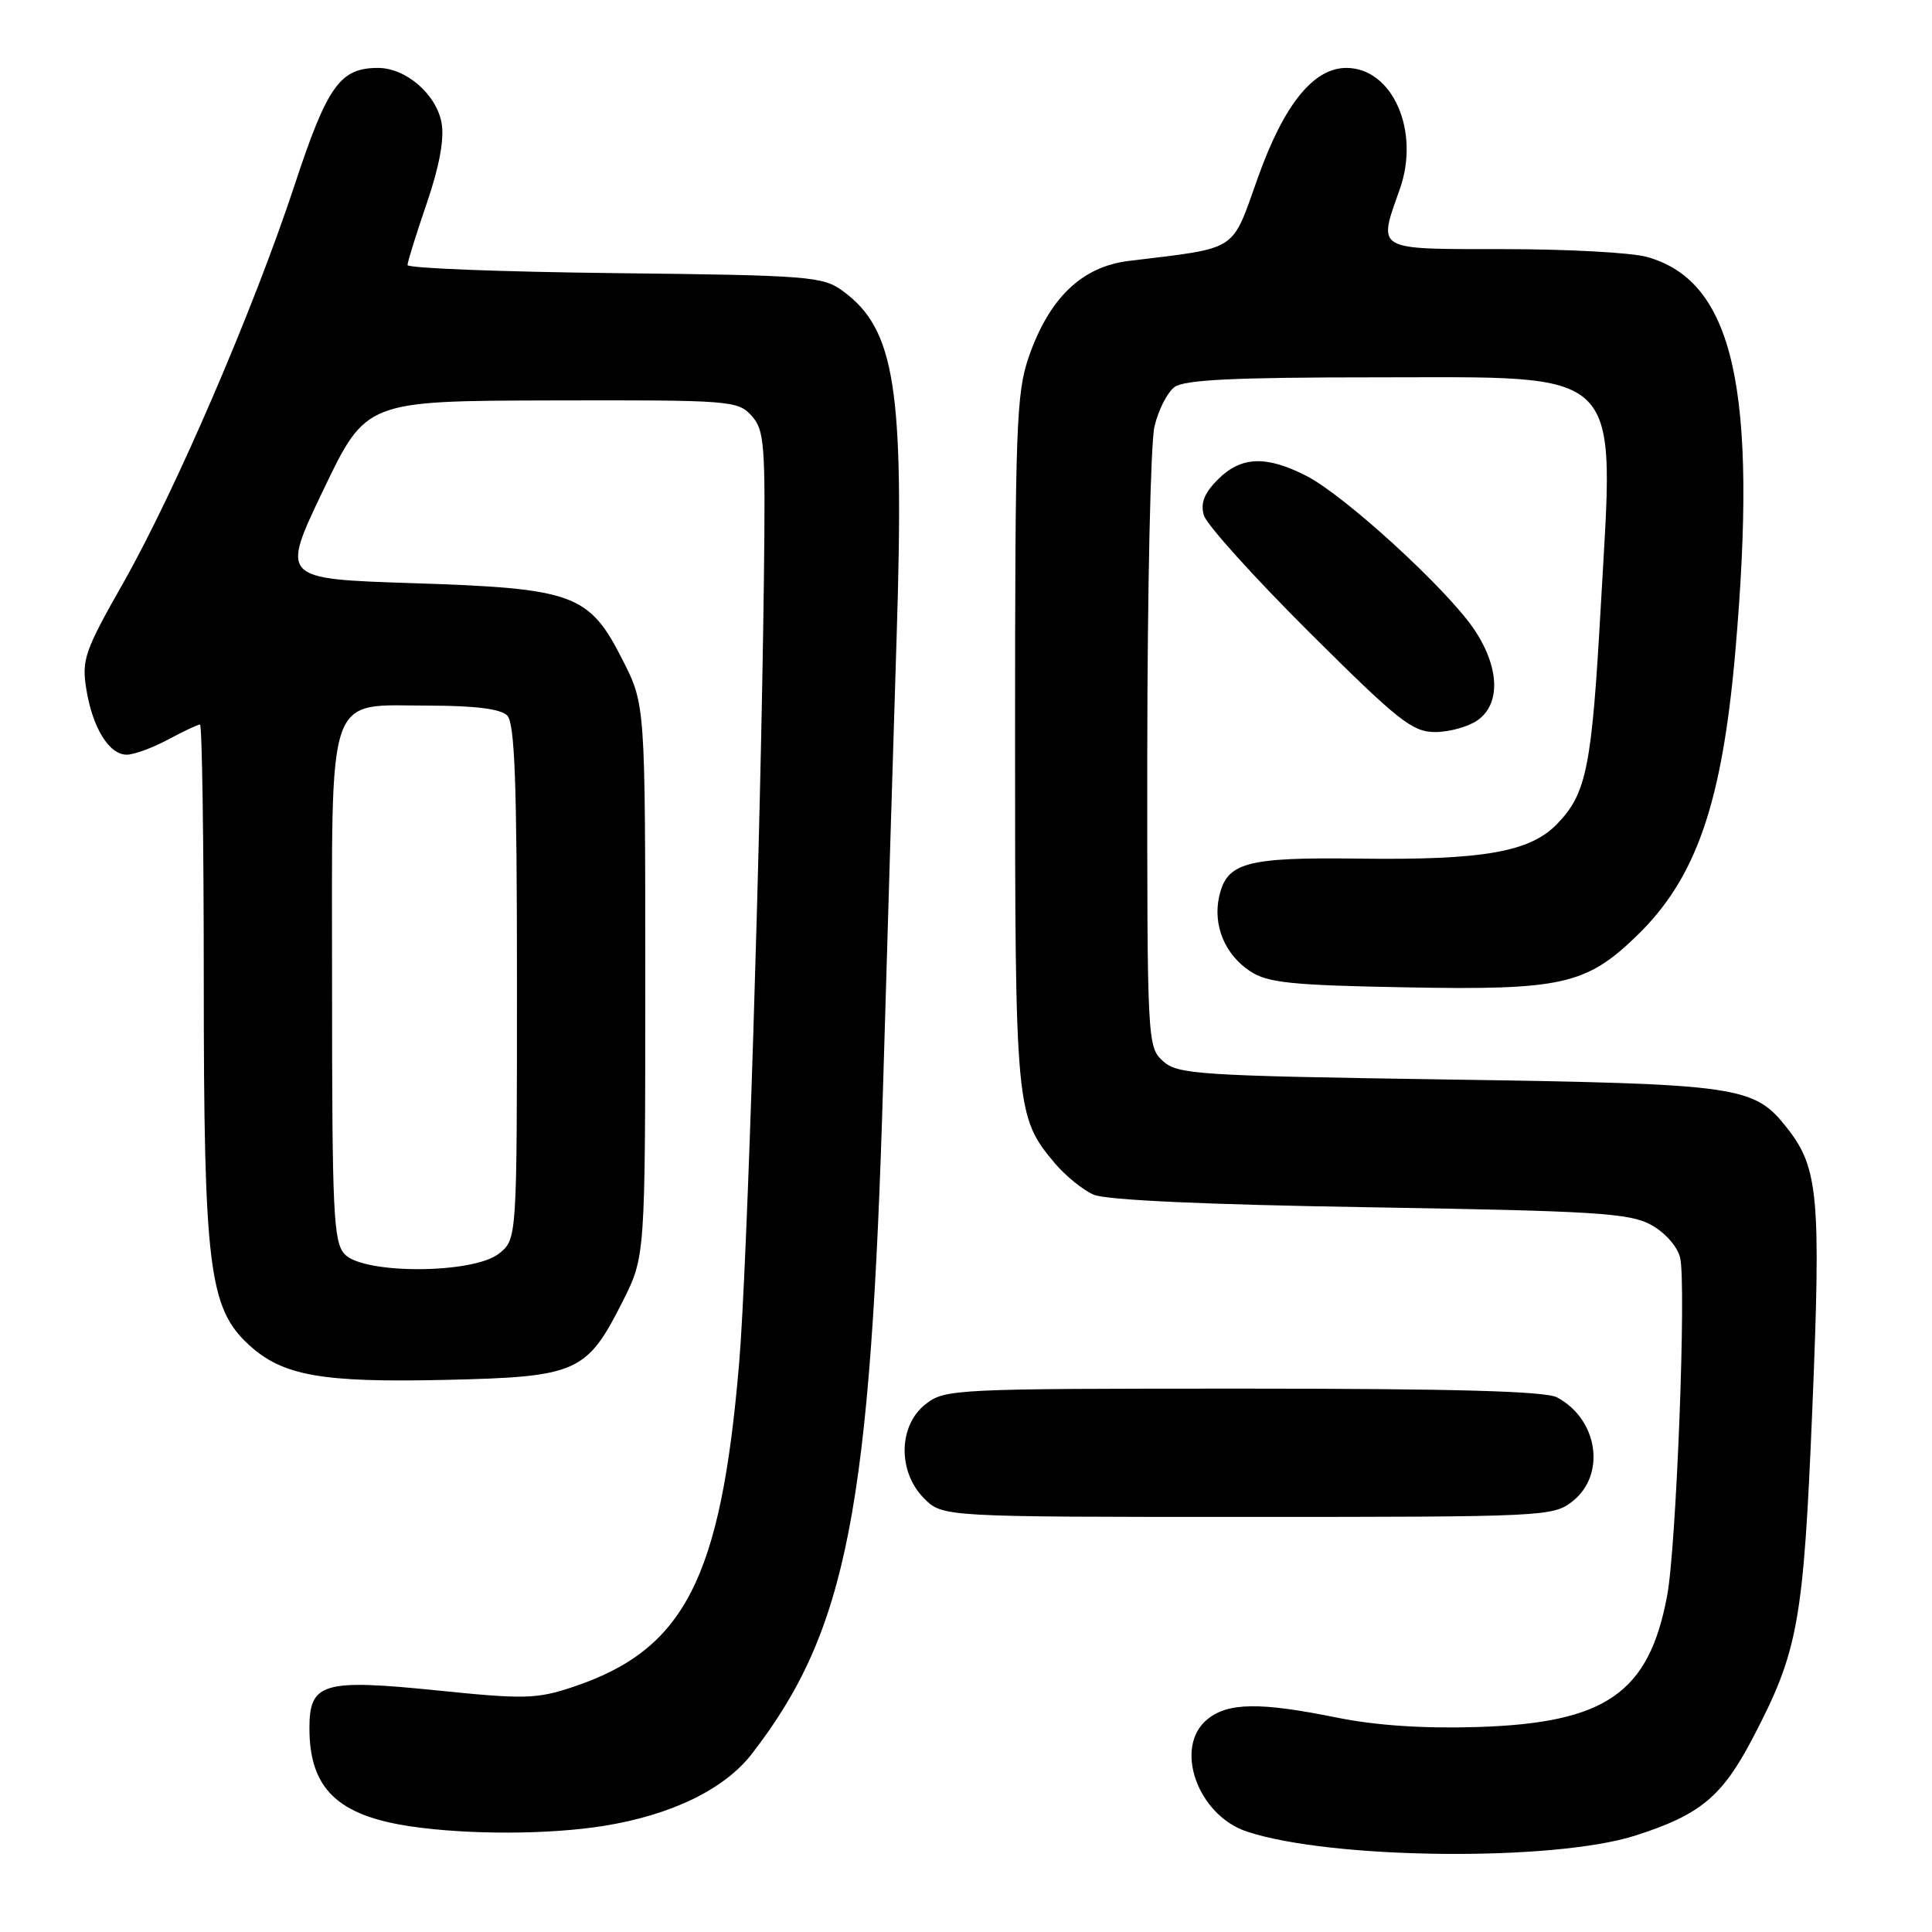 <?xml version="1.0" encoding="UTF-8" standalone="no"?>
<!DOCTYPE svg PUBLIC "-//W3C//DTD SVG 1.1//EN" "http://www.w3.org/Graphics/SVG/1.1/DTD/svg11.dtd" >
<svg xmlns="http://www.w3.org/2000/svg" xmlns:xlink="http://www.w3.org/1999/xlink" version="1.1" viewBox="0 0 256 256">
 <g >
 <path fill="currentColor"
d=" M 216.66 243.23 C 225.29 240.48 228.20 238.06 232.26 230.28 C 238.29 218.75 238.97 214.99 240.15 186.50 C 241.30 158.65 240.95 154.75 236.83 149.51 C 232.40 143.87 230.68 143.63 191.85 143.04 C 158.63 142.54 156.06 142.37 154.10 140.60 C 152.03 138.72 152.00 138.07 152.02 99.60 C 152.04 78.09 152.46 58.71 152.97 56.53 C 153.48 54.34 154.68 51.98 155.64 51.28 C 156.94 50.32 163.62 50.00 182.06 50.00 C 215.64 50.00 213.91 48.26 212.12 80.20 C 210.92 101.66 210.24 105.10 206.37 109.13 C 202.77 112.90 196.58 113.99 180.00 113.77 C 165.08 113.58 162.54 114.28 161.54 118.82 C 160.70 122.63 162.32 126.51 165.66 128.70 C 167.99 130.23 171.11 130.55 186.34 130.83 C 206.94 131.22 210.20 130.48 216.91 123.97 C 224.76 116.36 228.19 106.44 229.94 86.33 C 232.96 51.62 229.74 37.24 218.21 34.04 C 216.17 33.47 207.64 33.01 199.25 33.01 C 182.04 33.00 182.57 33.31 185.49 25.04 C 188.20 17.35 184.51 9.00 178.40 9.00 C 174.05 9.00 170.14 13.83 166.69 23.50 C 163.11 33.53 164.29 32.77 149.53 34.58 C 143.36 35.34 139.04 39.48 136.34 47.23 C 134.66 52.05 134.50 56.42 134.50 98.00 C 134.50 146.93 134.60 147.99 139.75 154.11 C 141.16 155.79 143.49 157.68 144.91 158.30 C 146.57 159.02 159.73 159.62 181.50 159.97 C 211.37 160.46 215.89 160.74 218.74 162.28 C 220.60 163.29 222.25 165.14 222.62 166.63 C 223.47 170.00 222.13 204.99 220.90 211.47 C 218.48 224.36 212.76 228.31 195.77 228.84 C 188.61 229.06 182.35 228.64 177.14 227.59 C 166.97 225.53 162.74 225.58 159.99 227.81 C 155.47 231.47 158.66 240.53 165.24 242.70 C 176.37 246.39 205.82 246.69 216.66 243.23 Z  M 80.00 241.94 C 88.97 240.50 95.99 237.09 99.62 232.40 C 112.24 216.08 115.37 200.05 117.04 143.00 C 117.61 123.47 118.41 96.93 118.82 84.00 C 119.84 51.46 118.61 43.64 111.68 38.56 C 109.02 36.62 107.30 36.48 81.43 36.19 C 66.34 36.02 54.00 35.54 54.00 35.12 C 54.00 34.70 55.15 31.01 56.55 26.93 C 58.23 22.02 58.89 18.41 58.51 16.29 C 57.82 12.49 53.79 9.00 50.09 9.00 C 45.06 9.00 43.37 11.37 39.04 24.51 C 33.60 41.00 23.21 65.11 16.31 77.28 C 11.23 86.22 10.81 87.42 11.43 91.28 C 12.25 96.42 14.45 100.00 16.79 100.00 C 17.75 100.00 20.21 99.10 22.26 98.00 C 24.31 96.90 26.22 96.00 26.50 96.00 C 26.77 96.00 27.00 111.21 27.00 129.79 C 27.00 167.87 27.68 173.34 32.98 178.20 C 37.45 182.30 42.60 183.22 59.11 182.84 C 76.49 182.44 77.75 181.88 82.50 172.46 C 85.50 166.50 85.50 166.50 85.50 129.93 C 85.50 93.36 85.50 93.36 82.49 87.43 C 78.05 78.68 76.07 77.96 54.60 77.27 C 37.21 76.70 37.21 76.70 42.85 64.91 C 48.50 53.12 48.50 53.12 73.10 53.06 C 96.79 53.00 97.76 53.08 99.58 55.08 C 101.31 57.00 101.44 58.77 101.22 76.83 C 100.80 111.05 99.00 168.04 97.95 180.50 C 95.53 209.24 90.72 218.61 75.86 223.55 C 71.10 225.13 69.46 225.17 58.01 224.00 C 42.78 222.45 41.00 222.97 41.00 228.99 C 41.00 236.98 44.72 240.58 54.46 242.01 C 62.11 243.13 72.76 243.10 80.00 241.94 Z  M 208.37 198.93 C 212.84 195.40 211.75 188.06 206.32 185.16 C 204.76 184.34 192.76 184.00 164.70 184.00 C 126.32 184.00 125.20 184.06 122.63 186.07 C 119.02 188.91 118.94 195.03 122.45 198.55 C 124.91 201.00 124.91 201.00 165.32 201.00 C 204.69 201.00 205.80 200.95 208.37 198.93 Z  M 195.78 95.44 C 198.91 93.25 198.69 88.31 195.25 83.28 C 191.56 77.89 178.12 65.61 173.11 63.06 C 167.77 60.33 164.45 60.46 161.39 63.52 C 159.58 65.33 159.05 66.65 159.51 68.27 C 159.86 69.49 166.14 76.46 173.46 83.75 C 185.29 95.53 187.15 97.00 190.17 97.00 C 192.03 97.00 194.56 96.30 195.78 95.44 Z  M 45.65 166.17 C 44.18 164.55 44.00 160.61 44.00 130.83 C 44.00 90.70 43.02 93.50 57.06 93.50 C 62.97 93.51 66.34 93.94 67.20 94.80 C 68.21 95.82 68.50 103.59 68.50 130.14 C 68.50 164.18 68.50 164.18 66.14 166.09 C 62.76 168.82 48.11 168.88 45.65 166.17 Z "/>
</g>
</svg>